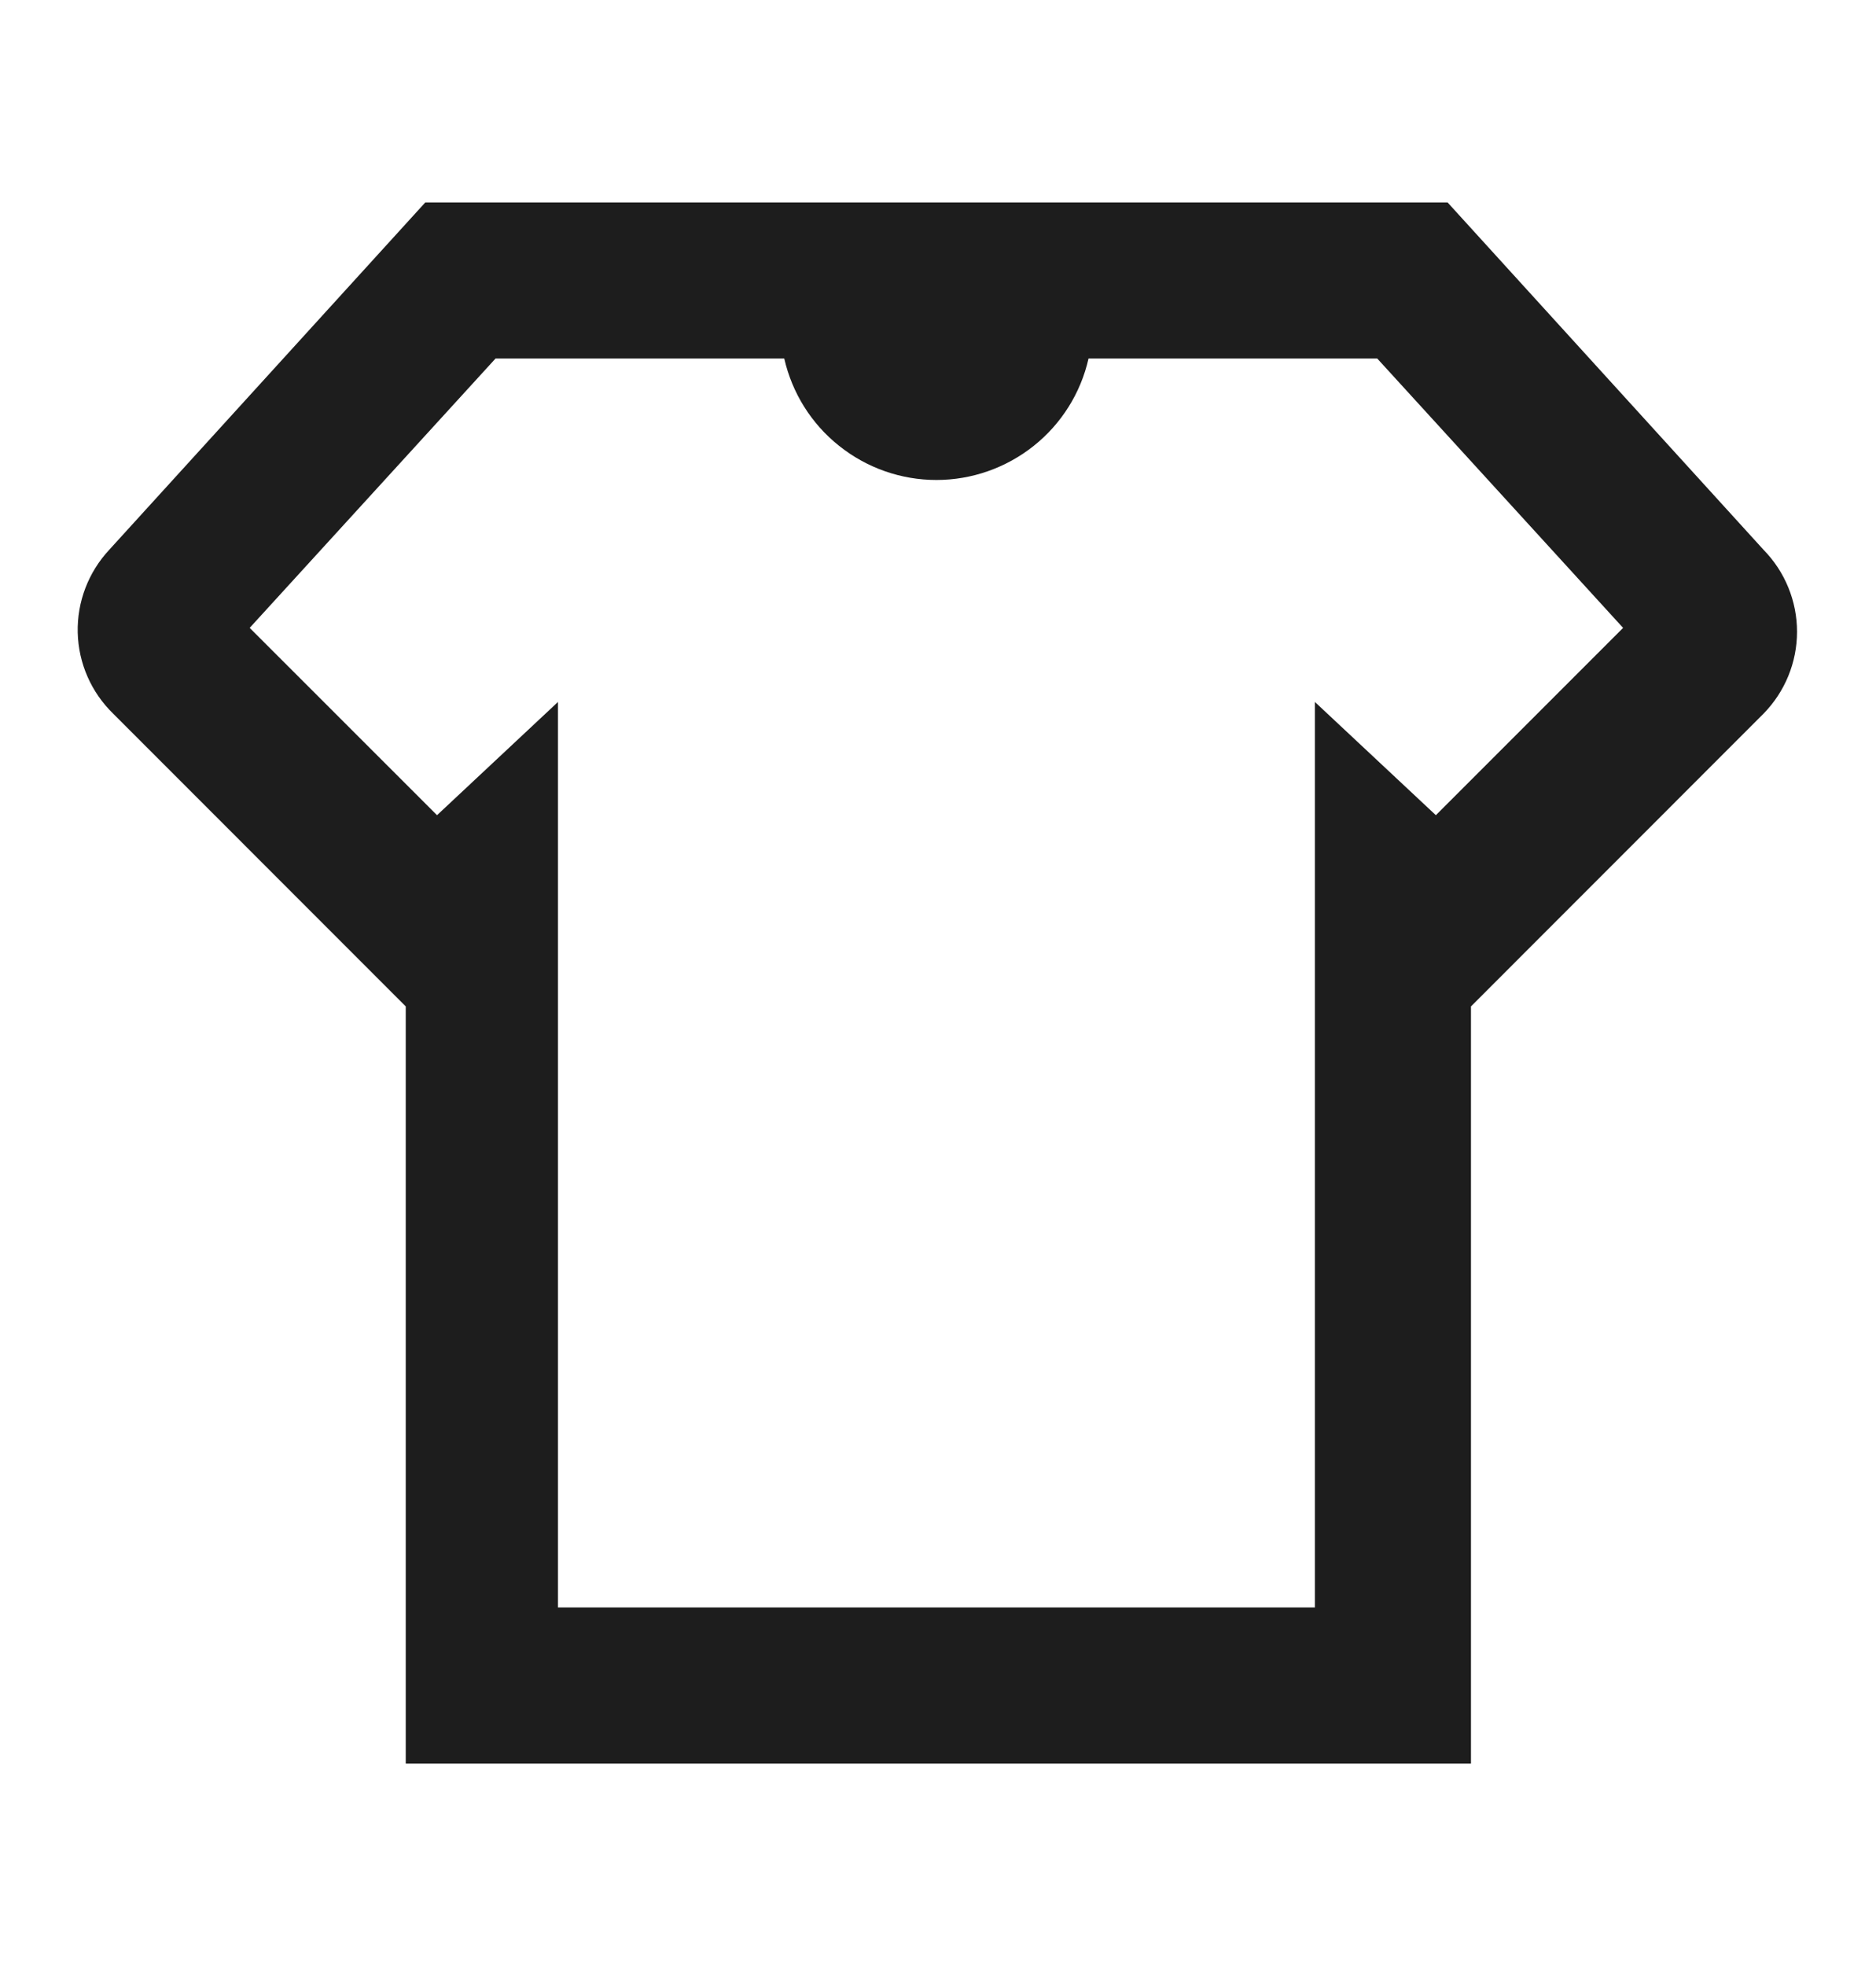 <svg width="21" height="22" viewBox="0 0 21 22" fill="none" xmlns="http://www.w3.org/2000/svg">
<path d="M19.741 6.152L16.204 2.265H4.761L1.223 6.152C0.989 6.403 0.862 6.735 0.87 7.078C0.878 7.421 1.021 7.747 1.267 7.986L4.542 11.262V19.735H16.466V11.262L19.741 7.986C19.981 7.741 20.116 7.412 20.116 7.069C20.116 6.726 19.981 6.397 19.741 6.152ZM16.073 9.122L14.719 7.855V17.988H6.246V7.855L4.892 9.122L2.795 7.026L5.547 4.012H8.779C8.867 4.398 9.083 4.743 9.393 4.989C9.702 5.236 10.086 5.371 10.482 5.371C10.878 5.371 11.262 5.236 11.572 4.989C11.881 4.743 12.098 4.398 12.185 4.012H15.417L18.169 7.026L16.073 9.122Z" fill="#1D1D1D"/>
</svg>
